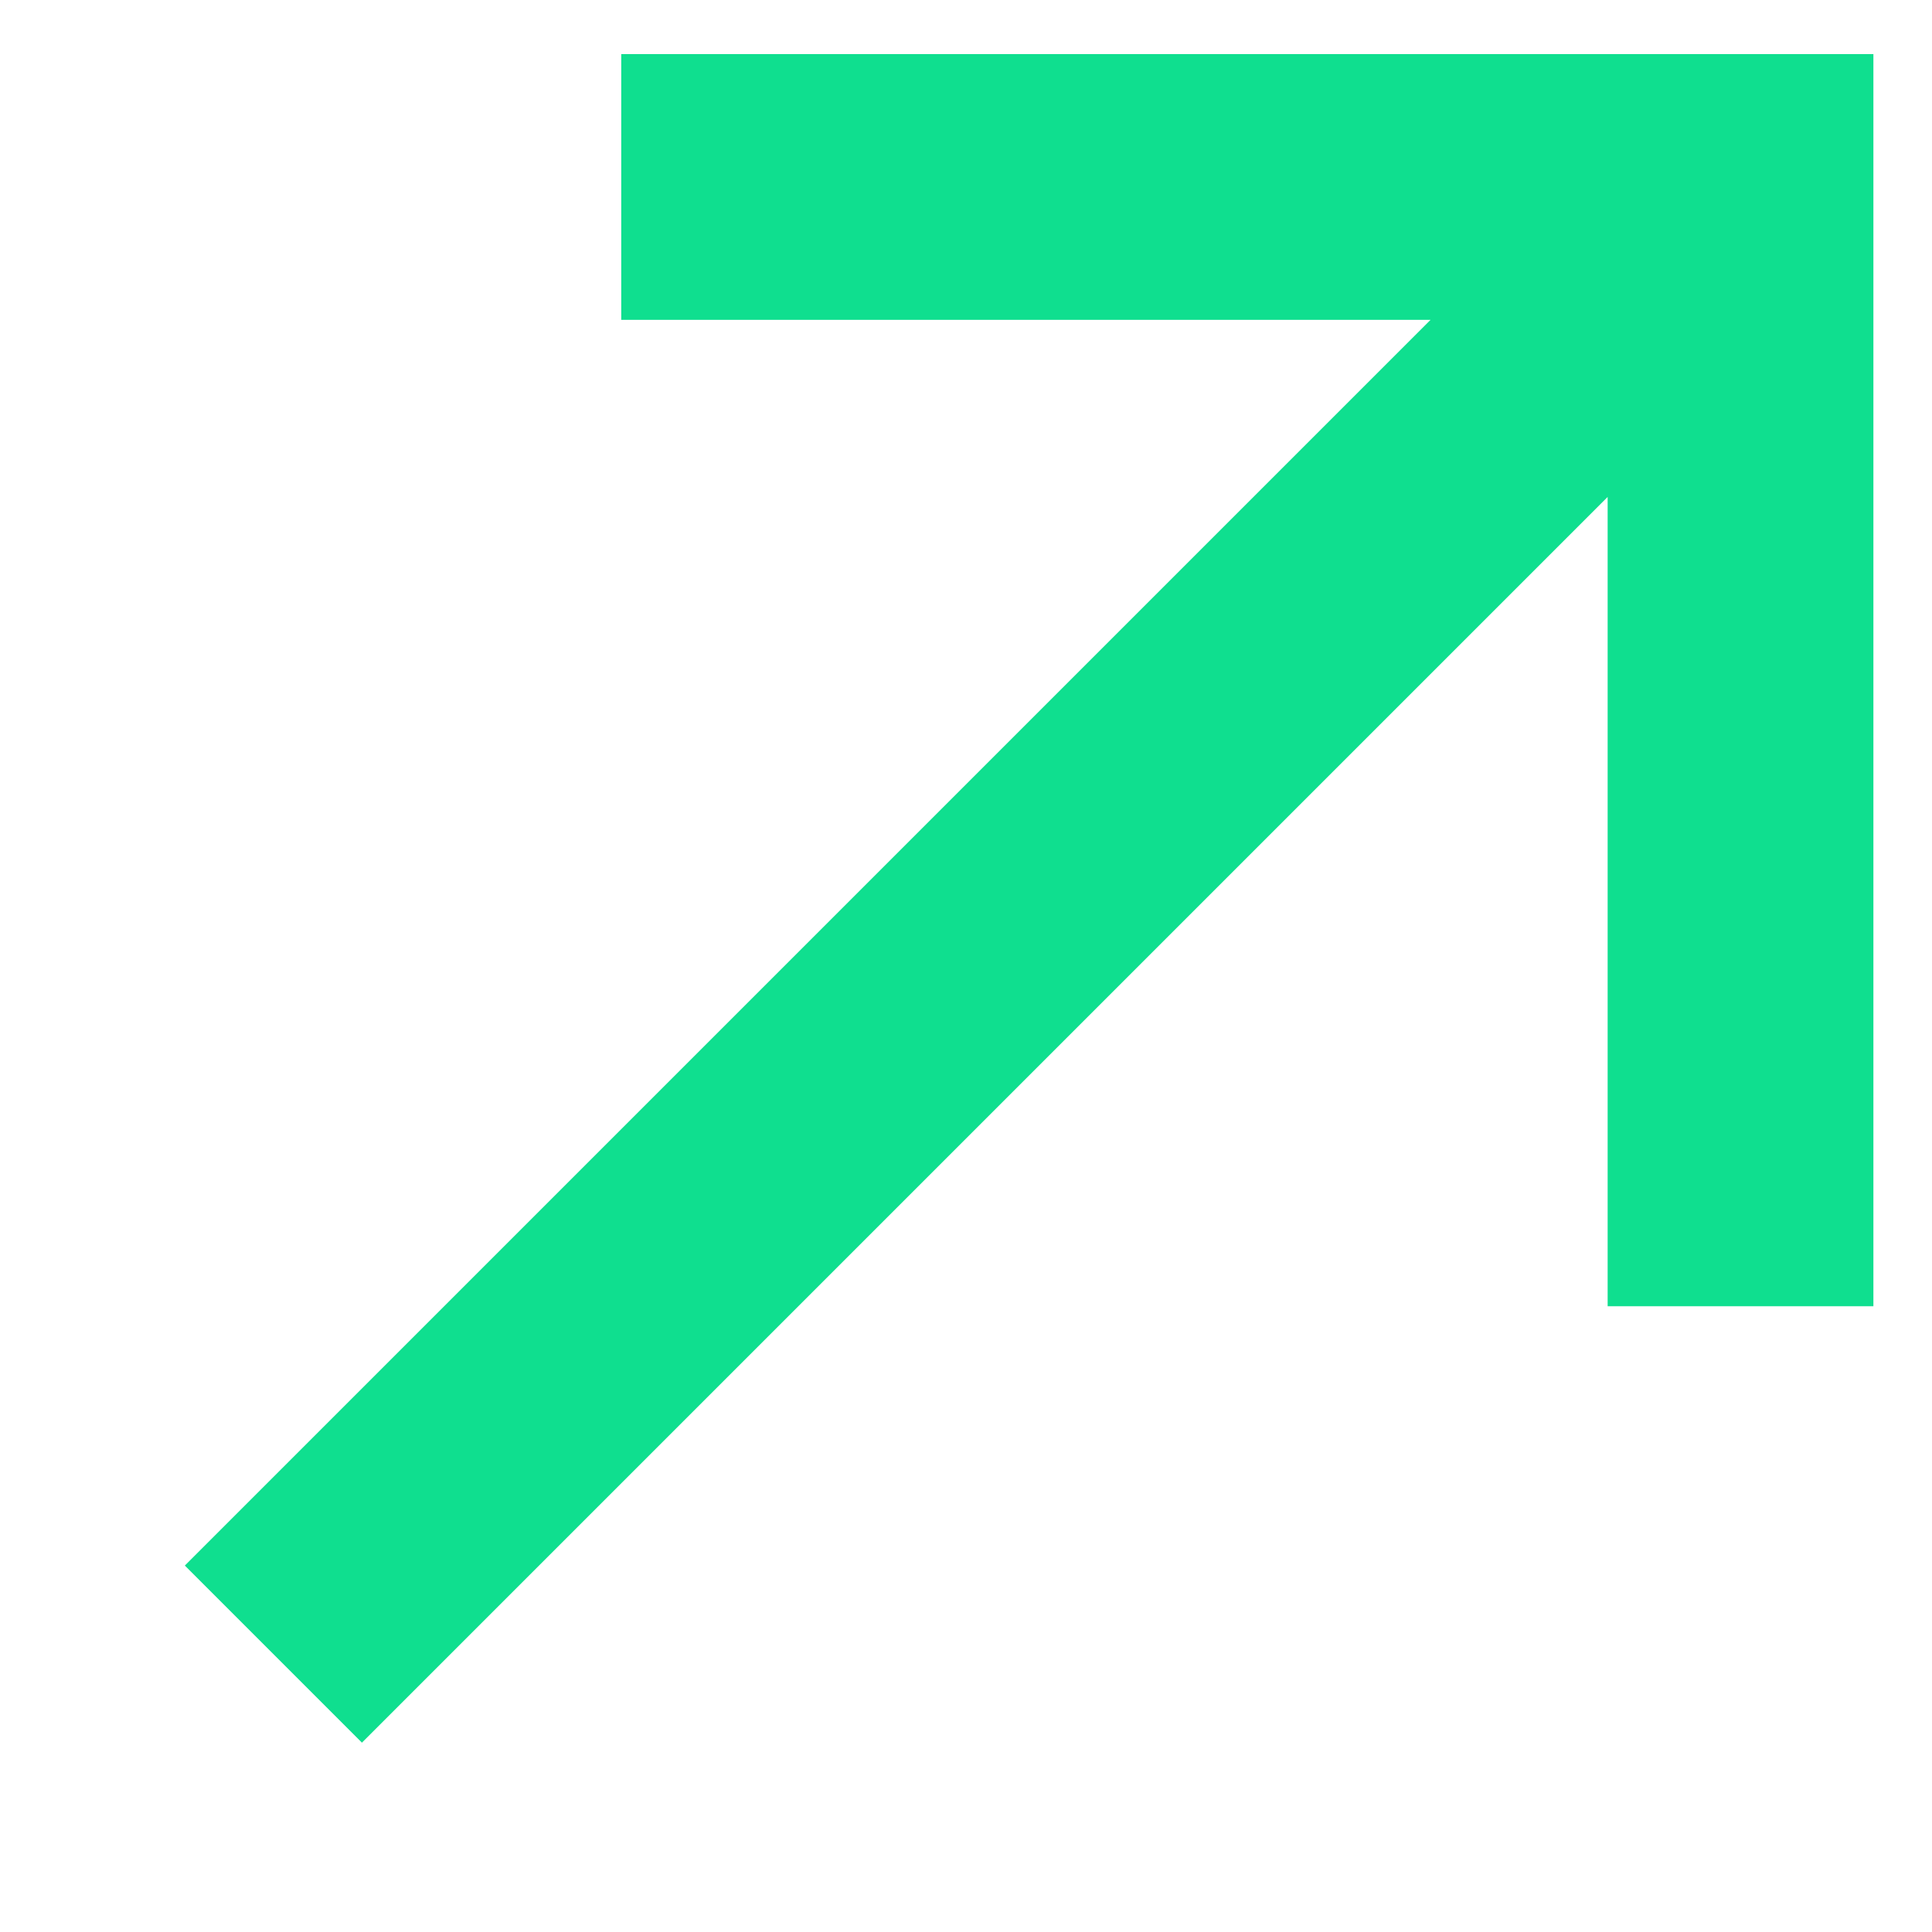 <svg width="9" height="9" viewBox="0 0 9 9" fill="none" xmlns="http://www.w3.org/2000/svg">
<path d="M8.727 0.252L2.894 0.252L2.894 1.49L6.664 1.49L0.861 7.293L1.686 8.118L7.489 2.315L7.489 6.085H8.727L8.727 0.252Z" fill="#0FDF8F"/>
</svg>
